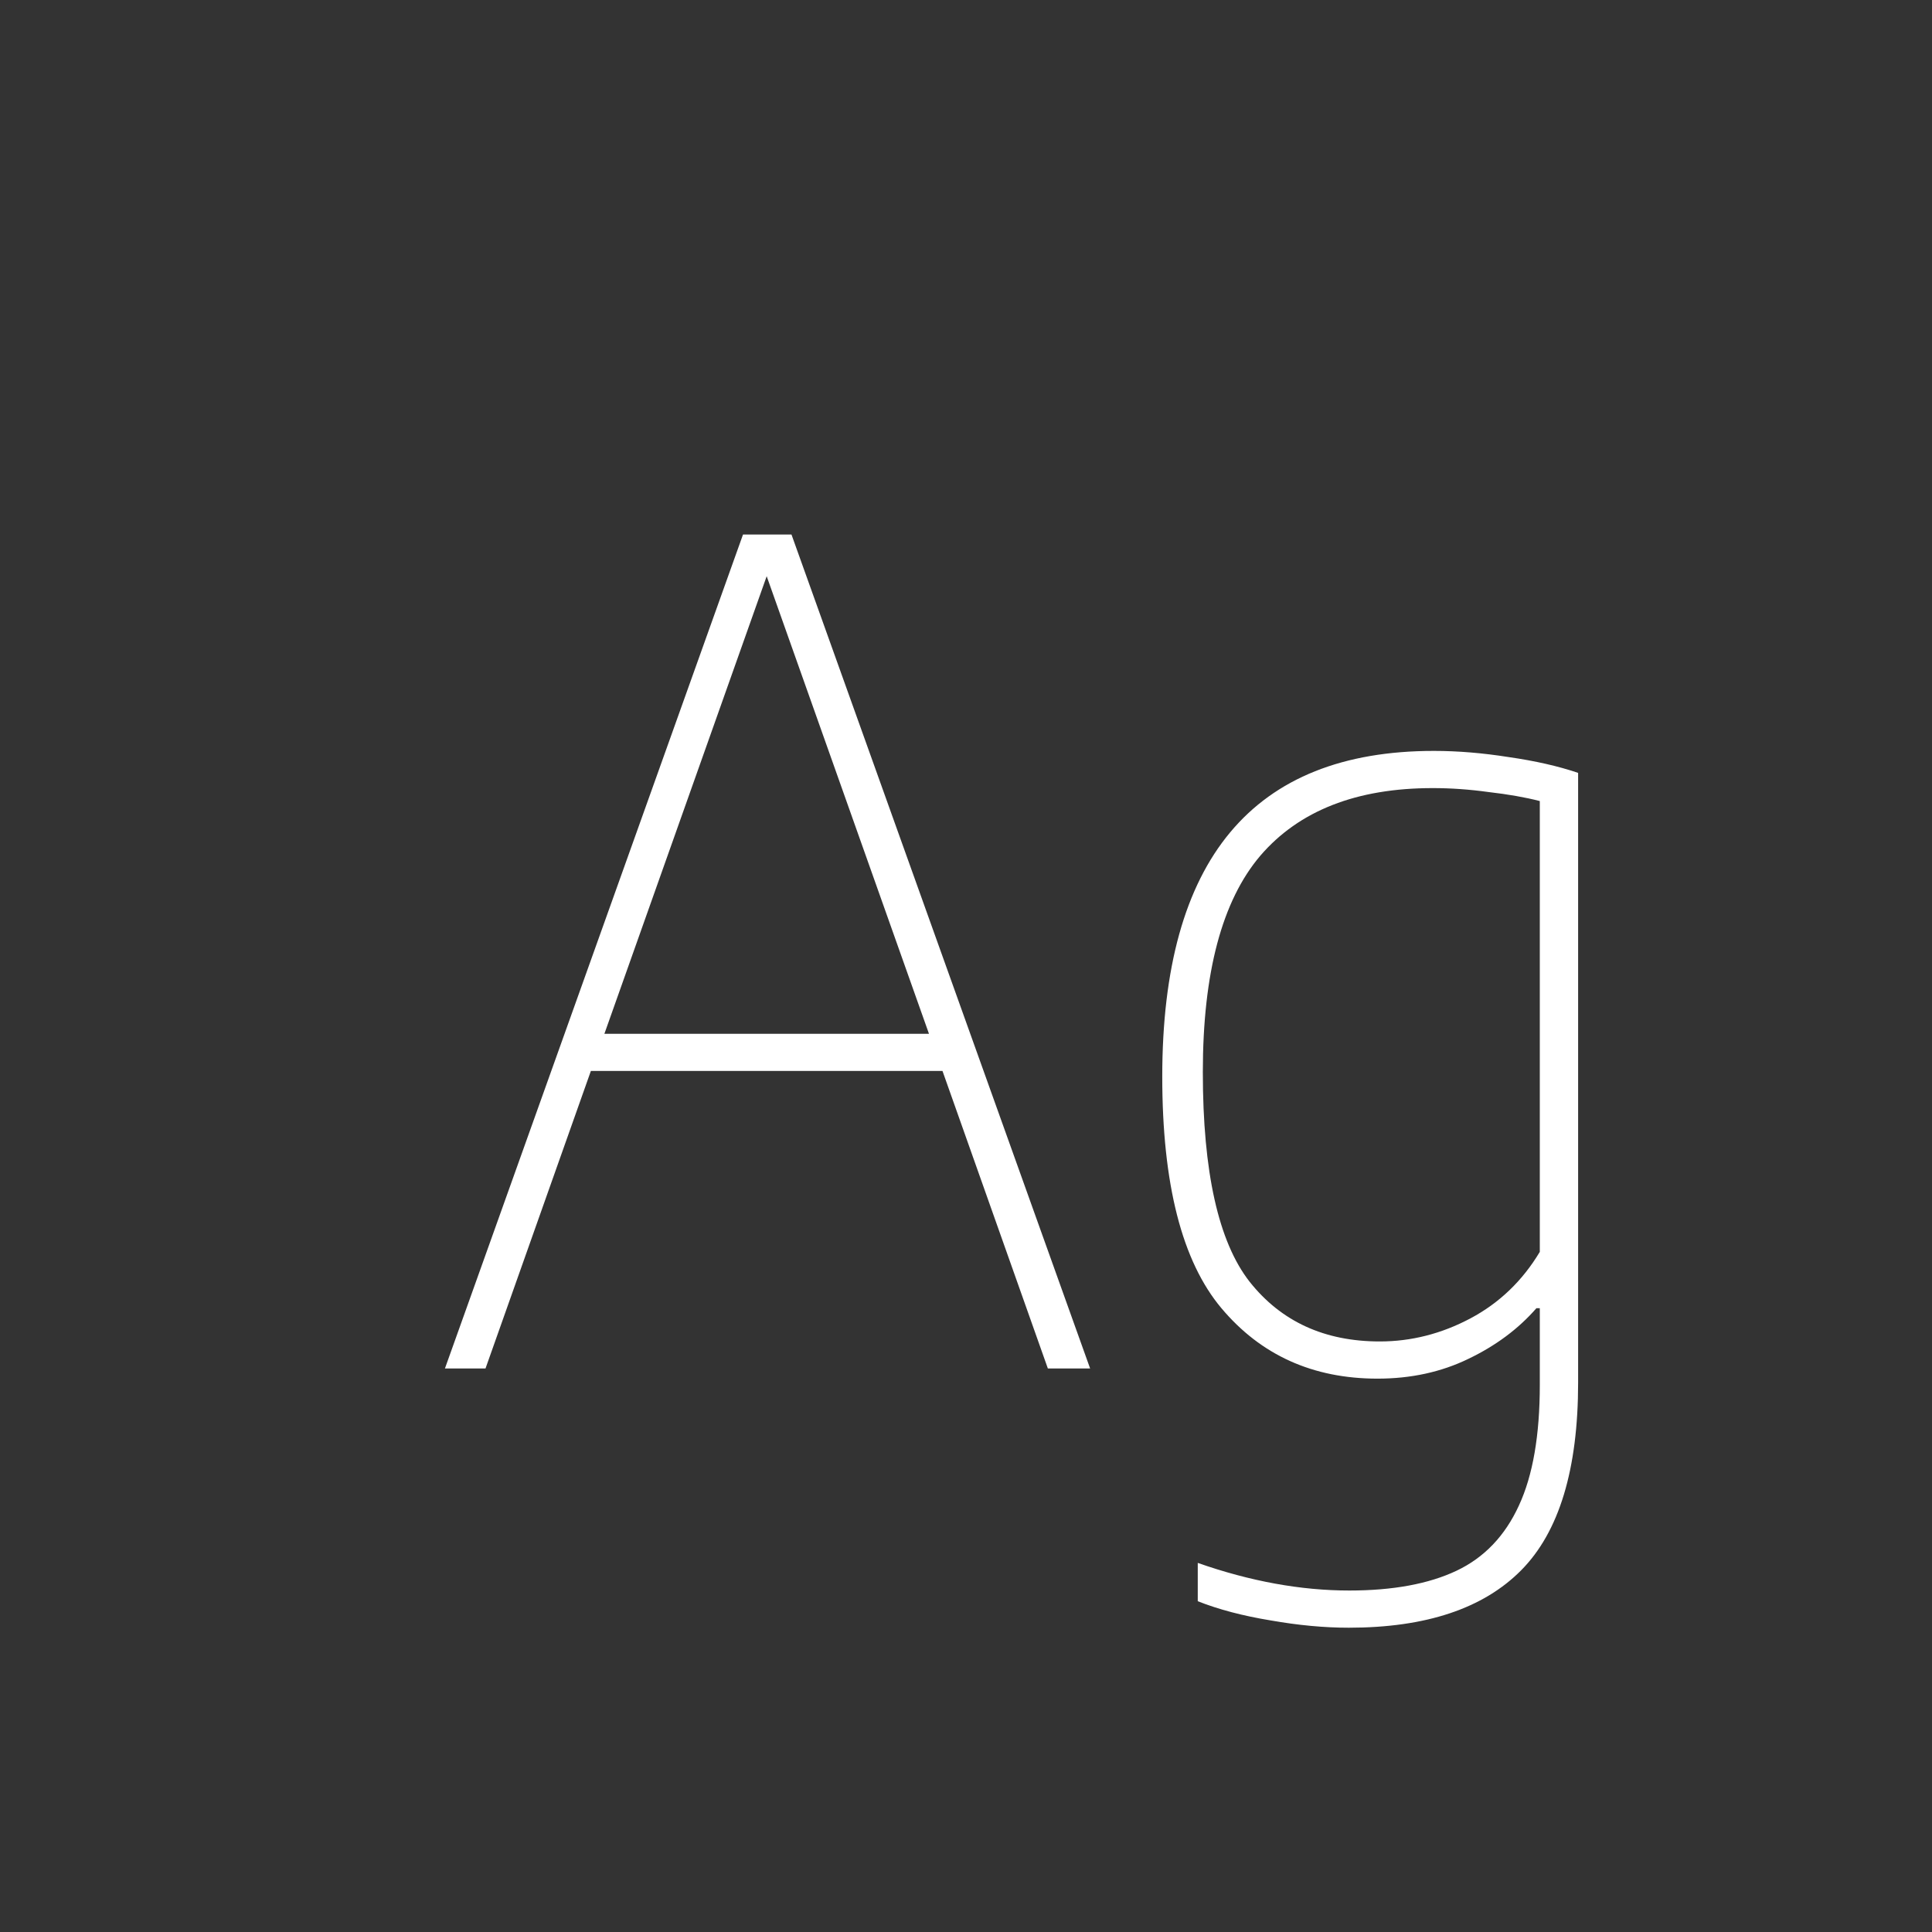 <svg width="24" height="24" viewBox="0 0 24 24" fill="none" xmlns="http://www.w3.org/2000/svg">
<rect x="0" y="0" width="24" height="24" fill="#333333" stroke="none"/>
<path d="M13.017 17L11.708 13.304H7.34L6.031 17H5.527L9.23 6.64H9.832L13.542 17H13.017ZM7.508 12.842H11.54L9.524 7.158L7.508 12.842ZM16.755 20.22C16.452 20.22 16.127 20.19 15.782 20.129C15.441 20.073 15.14 19.994 14.879 19.891V19.415C15.532 19.644 16.16 19.758 16.762 19.758C17.303 19.758 17.747 19.676 18.092 19.513C18.437 19.35 18.696 19.079 18.869 18.701C19.042 18.328 19.128 17.828 19.128 17.203V16.251H19.086C18.862 16.508 18.58 16.718 18.239 16.881C17.903 17.044 17.527 17.126 17.112 17.126C16.309 17.126 15.663 16.834 15.173 16.251C14.683 15.668 14.438 14.709 14.438 13.374C14.438 10.677 15.563 9.328 17.812 9.328C18.111 9.328 18.421 9.354 18.743 9.405C19.07 9.452 19.357 9.517 19.604 9.601V17.175C19.604 18.253 19.368 19.03 18.897 19.506C18.426 19.982 17.712 20.22 16.755 20.22ZM17.14 16.664C17.532 16.664 17.908 16.568 18.267 16.377C18.626 16.186 18.913 15.91 19.128 15.551V9.951C18.946 9.904 18.734 9.867 18.491 9.839C18.253 9.806 18.022 9.79 17.798 9.79C16.851 9.79 16.137 10.07 15.656 10.63C15.18 11.19 14.942 12.086 14.942 13.318C14.942 14.559 15.136 15.427 15.523 15.922C15.915 16.417 16.454 16.664 17.14 16.664Z" fill="white"/>
</svg>
